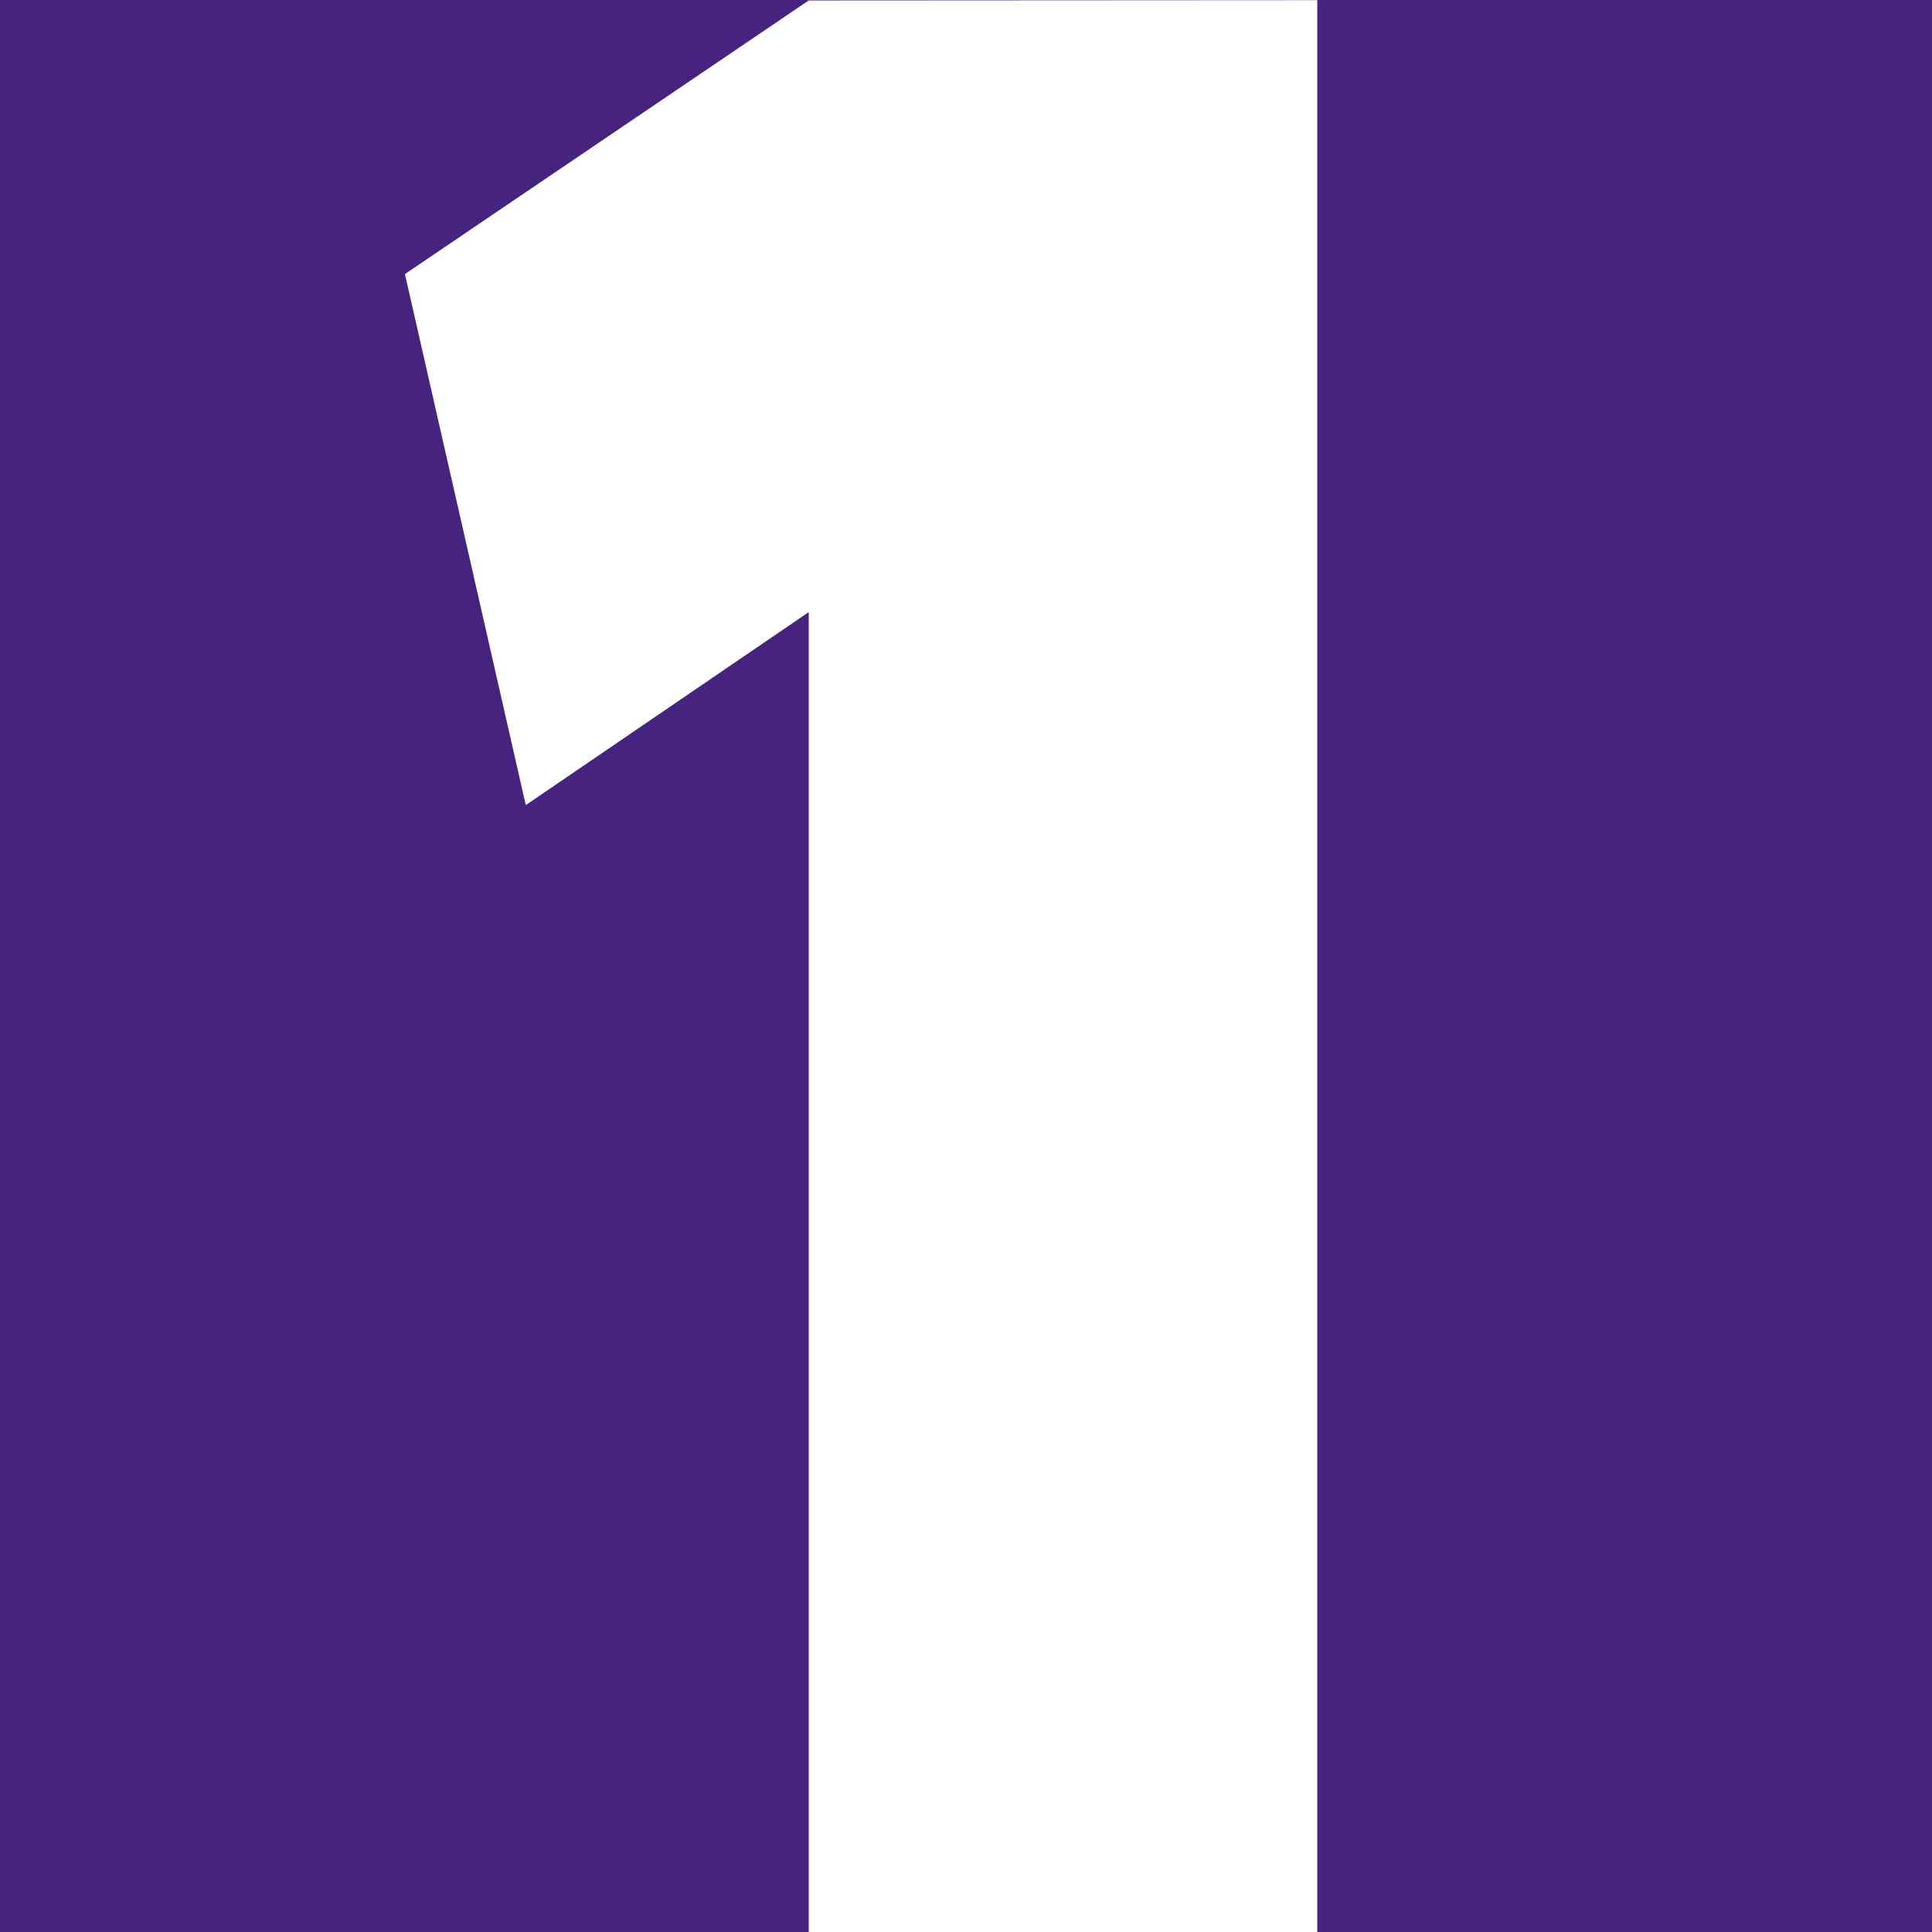 <?xml version="1.0" encoding="UTF-8" standalone="no"?>
<svg
   xmlns:dc="http://purl.org/dc/elements/1.1/"
   xmlns:cc="http://creativecommons.org/ns#"
   xmlns:rdf="http://www.w3.org/1999/02/22-rdf-syntax-ns#"
   xmlns:svg="http://www.w3.org/2000/svg"
   xmlns="http://www.w3.org/2000/svg"
   xmlns:sodipodi="http://sodipodi.sourceforge.net/DTD/sodipodi-0.dtd"
   xmlns:inkscape="http://www.inkscape.org/namespaces/inkscape"
   width="512"
   height="512"
   viewBox="0 0 135.467 135.467"
   version="1.1"
   id="svg3797"
   inkscape:version="1.0 (9f2f71dc58, 2020-08-02)"
   sodipodi:docname="icono.svg"
   inkscape:export-filename="/home/sergio/Dropbox/Compartidas/Aula de Software Libre/Grafismo/proyectos/nosfaltauno/icono.png"
   inkscape:export-xdpi="96"
   inkscape:export-ydpi="96">
  <defs
     id="defs3791" />
  <sodipodi:namedview
     id="base"
     pagecolor="#ffffff"
     bordercolor="#666666"
     borderopacity="1.0"
     inkscape:pageopacity="0.0"
     inkscape:pageshadow="2"
     inkscape:zoom="0.5"
     inkscape:cx="-97.503712"
     inkscape:cy="433.90891"
     inkscape:document-units="mm"
     inkscape:current-layer="layer1"
     inkscape:document-rotation="0"
     showgrid="false"
     units="px"
     showguides="true"
     inkscape:guide-bbox="true"
     inkscape:window-width="1920"
     inkscape:window-height="995"
     inkscape:window-x="0"
     inkscape:window-y="48"
     inkscape:window-maximized="1" />
  <g
     inkscape:label="Layer 1"
     inkscape:groupmode="layer"
     id="layer1">
    <rect
       style="fill:#46237e;fill-opacity:1;stroke-width:3.637;stroke-linecap:round;stroke-linejoin:round;stroke-miterlimit:4;stroke-dasharray:none;stop-color:#000000"
       id="rect1276-49-3"
       width="135.467"
       height="135.467"
       x="0"
       y="2.7755576e-17"
       inkscape:transform-center-x="60.923994"
       inkscape:transform-center-y="-28.379449" />
    <g
       aria-label="1"
       id="text835-4-6-3"
       style="font-style:normal;font-variant:normal;font-weight:800;font-stretch:normal;font-size:10.583px;line-height:1;font-family:Gilroy;-inkscape-font-specification:'Gilroy Ultra-Bold';text-align:center;letter-spacing:0px;word-spacing:0px;text-anchor:middle;fill:#ffffff;fill-opacity:1;stroke-width:0.265"
       transform="matrix(20.517,0,0,20.629,-3965.898,-2192.707)">
      <path
         d="m 196.062,106.294 -1.38,0.93 0.413,1.805 0.967,-0.656 v 4.487 h 1.738 v -6.567 z"
         style="font-style:normal;font-variant:normal;font-weight:800;font-stretch:normal;font-family:Gilroy;-inkscape-font-specification:'Gilroy Ultra-Bold';fill:#ffffff;fill-opacity:1;stroke-width:0.265"
         id="path1617-9"
         sodipodi:nodetypes="cccccccc" />
    </g>
  </g>
</svg>
